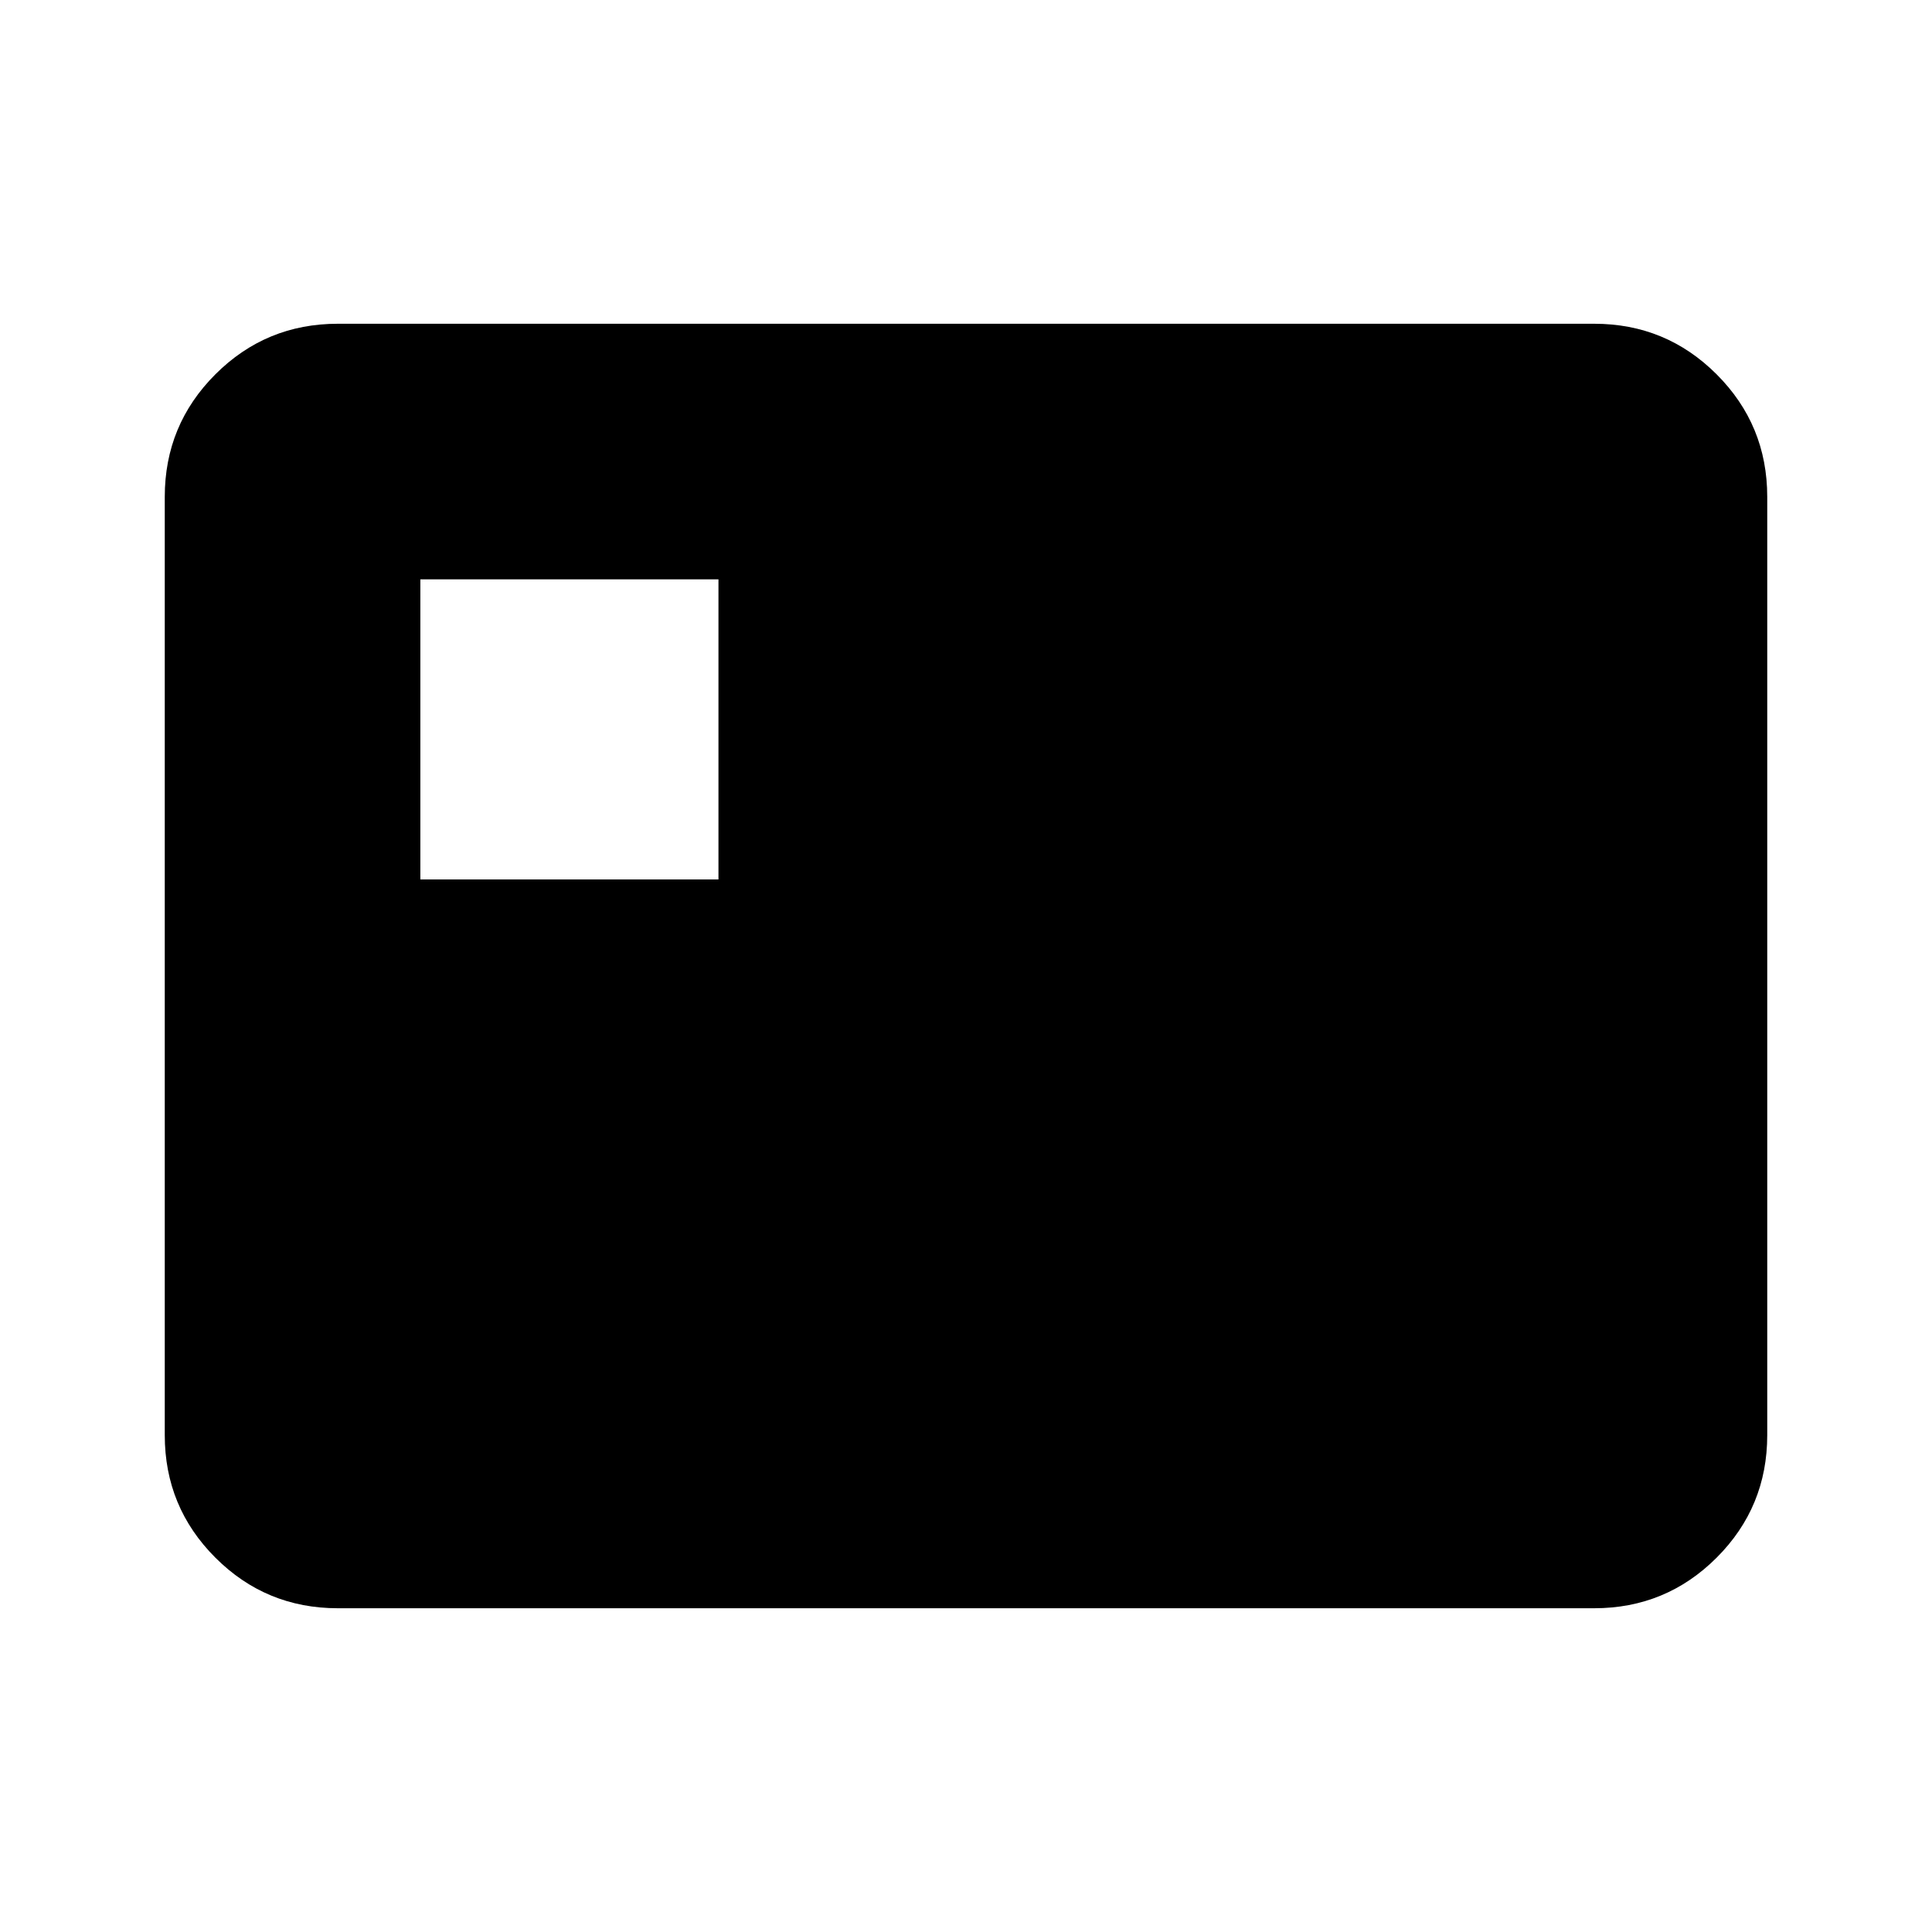 <svg xmlns="http://www.w3.org/2000/svg" height="24" viewBox="0 -960 960 960" width="24"><path d="M208.87-523H357v-149.13H208.87V-523Zm-41 362.13q-35.72 0-60.86-25.14t-25.14-60.86v-466.26q0-35.72 25.14-60.86t60.86-25.14h624.26q35.72 0 60.86 25.14t25.14 60.86v466.26q0 35.72-25.14 60.86t-60.86 25.14H167.87Z"/></svg>